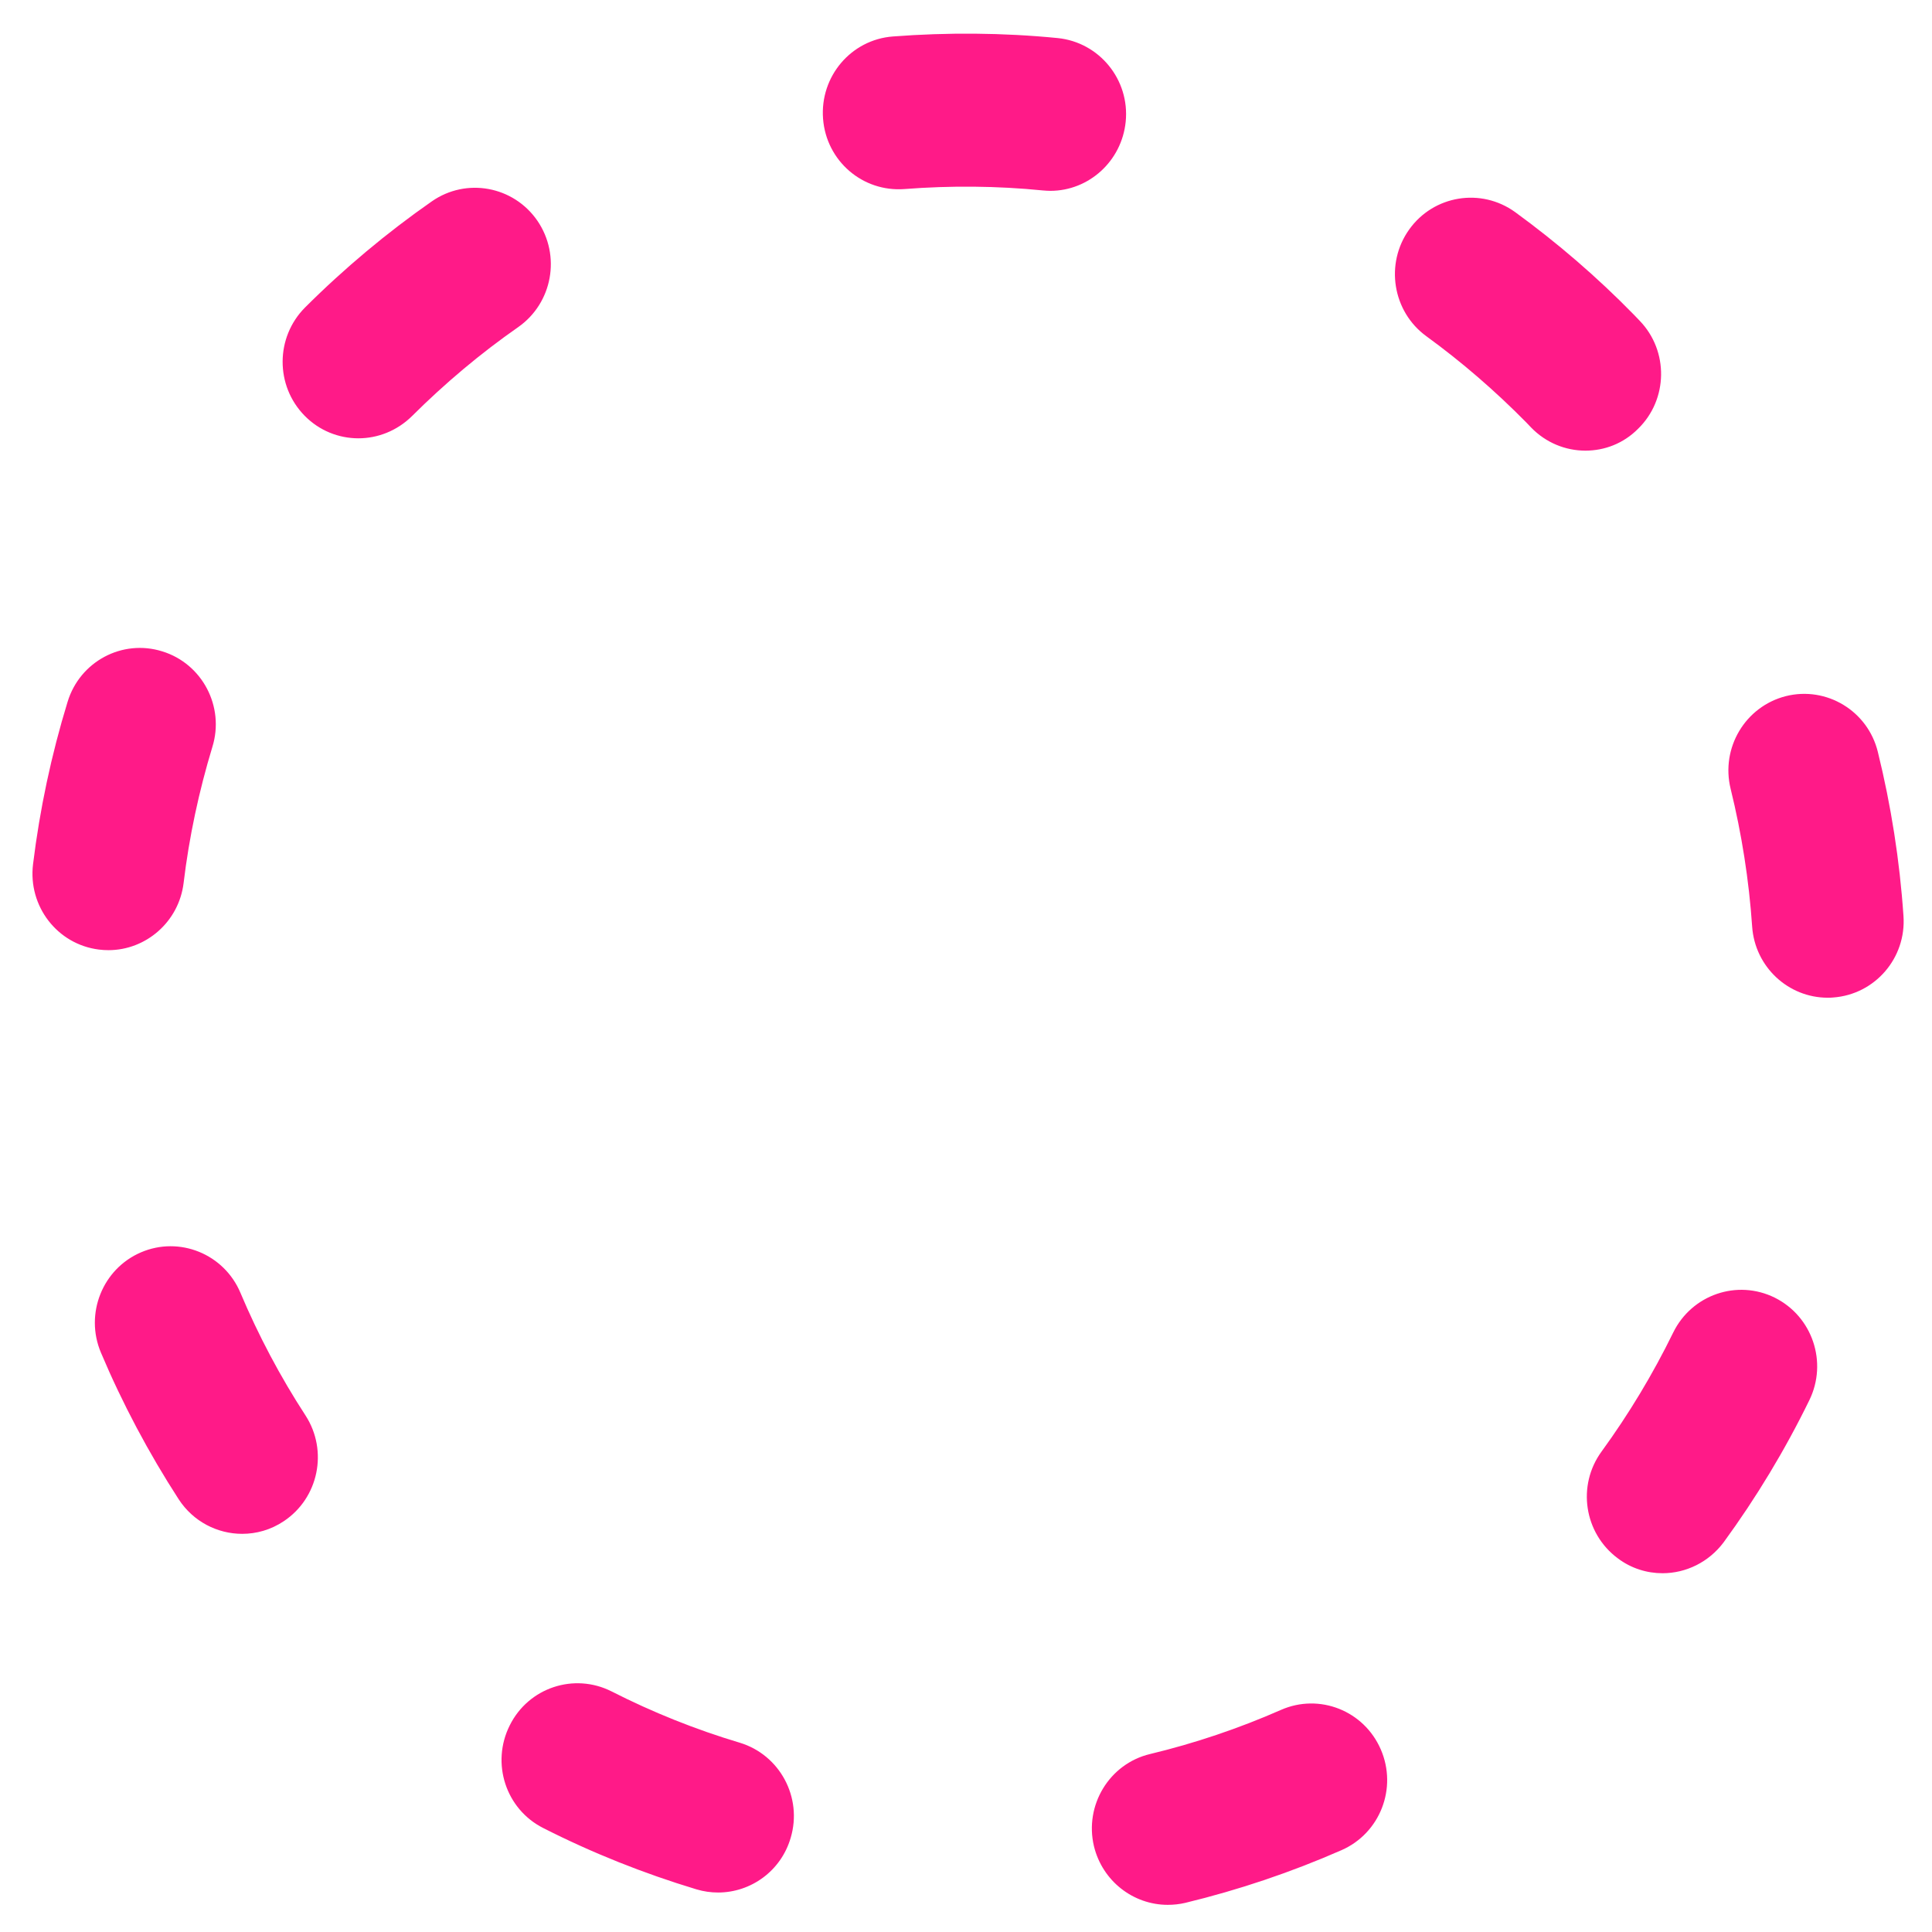 <svg width="286" height="286" viewBox="0 0 286 286" fill="none" xmlns="http://www.w3.org/2000/svg">
<g filter="url(#filter0_d)">
<path d="M142.984 266.23C109.6 266.23 78.319 253.067 54.836 229.125C31.558 205.39 18.853 173.938 19.028 140.544C19.203 107.178 32.288 75.874 55.829 52.404C79.195 29.11 110.126 16.3 142.955 16.3C176.339 16.3 207.62 29.463 231.102 53.405C254.381 77.141 267.086 108.592 266.91 141.957C266.735 175.322 253.65 206.626 230.109 230.097C206.743 253.391 175.813 266.23 142.984 266.23ZM142.955 26.342C112.754 26.342 84.306 38.121 62.81 59.53C41.167 81.116 29.134 109.917 28.958 140.602C28.812 171.317 40.495 200.236 61.904 222.057C83.488 244.056 112.258 256.188 142.955 256.188C173.155 256.188 201.603 244.409 223.099 223C244.742 201.414 256.776 172.613 256.951 141.928C257.126 111.242 245.443 82.294 224.034 60.473C202.45 38.474 173.651 26.342 142.955 26.342Z" fill="white"/>
<path d="M144.824 161.982C139.8 161.982 135.069 160.009 131.535 156.387C124.291 148.995 124.35 137.039 131.681 129.736C135.215 126.231 139.859 124.288 144.824 124.288C149.848 124.288 154.579 126.261 158.113 129.883C161.618 133.476 163.546 138.217 163.517 143.253C163.487 148.289 161.53 153 157.967 156.534C154.433 160.039 149.76 161.982 144.824 161.982ZM144.824 134.33C142.516 134.33 140.326 135.243 138.69 136.862C135.273 140.278 135.244 145.874 138.632 149.319C141.903 152.676 147.657 152.706 150.987 149.378C152.651 147.729 153.557 145.52 153.586 143.164C153.586 140.809 152.71 138.6 151.074 136.921C149.38 135.272 147.16 134.33 144.824 134.33Z" fill="white"/>
<path d="M57.173 58.382L61.758 53.817L228.883 224.266L224.297 228.831L57.173 58.382Z" fill="white"/>
<path d="M225.319 54.76L229.846 59.383L60.765 227.888L56.238 223.265L225.319 54.76Z" fill="white"/>
<path d="M261.916 138.747L261.887 145.226L24.139 143.871L24.168 137.393L261.916 138.747Z" fill="white"/>
<path d="M140.472 21.453L146.898 21.483L145.554 261.195L139.128 261.165L140.472 21.453Z" fill="white"/>
<path d="M253.855 184.834L251.372 190.812L32.23 97.843L34.712 91.865L253.855 184.834Z" fill="white"/>
<path d="M186.152 29.581L192.081 32.084L99.903 253.067L93.974 250.564L186.152 29.581Z" fill="white"/>
<path d="M95.171 31.554L101.13 29.11L190.855 251.094L184.896 253.538L95.171 31.554Z" fill="white"/>
<path d="M251.898 93.102L254.322 99.109L34.157 189.517L31.733 183.509L251.898 93.102Z" fill="white"/>
<path d="M172.863 277.98C167.781 277.98 163.195 274.476 161.939 269.293C160.508 263.227 164.218 257.101 170.234 255.658C176.864 254.068 183.407 251.859 189.628 249.121C195.323 246.618 201.924 249.239 204.407 254.981C206.889 260.724 204.29 267.379 198.595 269.882C191.147 273.151 183.378 275.772 175.462 277.686C174.586 277.892 173.71 277.98 172.863 277.98ZM106.299 276.155C105.248 276.155 104.167 276.007 103.087 275.683C95.288 273.328 87.665 270.294 80.422 266.613C74.872 263.816 72.653 257.013 75.456 251.418C78.231 245.823 84.978 243.584 90.527 246.382C96.603 249.474 102.999 252.036 109.512 253.98C115.441 255.776 118.829 262.078 117.048 268.056C115.617 272.974 111.148 276.155 106.299 276.155ZM246.115 228.89C243.807 228.89 241.471 228.183 239.485 226.681C234.49 222.97 233.41 215.903 237.09 210.867C241.12 205.331 244.684 199.411 247.692 193.257C250.438 187.661 257.155 185.335 262.734 188.103C268.283 190.871 270.591 197.644 267.845 203.269C264.253 210.631 259.988 217.699 255.169 224.296C252.949 227.27 249.561 228.89 246.115 228.89ZM35.851 223.059C32.2 223.059 28.608 221.262 26.447 217.935C22.007 211.073 18.122 203.77 14.939 196.231C12.515 190.488 15.172 183.833 20.868 181.389C26.563 178.945 33.164 181.624 35.588 187.367C38.246 193.669 41.488 199.794 45.227 205.537C48.615 210.779 47.154 217.787 41.985 221.203C40.086 222.47 37.954 223.059 35.851 223.059ZM270.561 143.695C264.72 143.695 259.784 139.13 259.375 133.152C258.908 126.29 257.827 119.429 256.191 112.773C254.702 106.707 258.353 100.582 264.369 99.05C270.386 97.548 276.49 101.23 277.98 107.296C279.937 115.218 281.222 123.404 281.777 131.591C282.215 137.834 277.542 143.223 271.35 143.665C271.087 143.695 270.824 143.695 270.561 143.695ZM16.049 136.656C15.581 136.656 15.114 136.627 14.647 136.568C8.484 135.802 4.132 130.148 4.891 123.934C5.885 115.807 7.608 107.708 10.003 99.904C11.814 93.926 18.093 90.569 24.022 92.424C29.951 94.25 33.281 100.611 31.441 106.56C29.455 113.097 27.994 119.9 27.177 126.732C26.476 132.445 21.627 136.656 16.049 136.656ZM234.695 62.711C231.774 62.711 228.853 61.562 226.634 59.265L225.933 58.529C221.347 53.876 216.382 49.577 211.154 45.778C206.13 42.126 204.991 35.029 208.613 29.964C212.234 24.899 219.244 23.75 224.297 27.402C230.518 31.937 236.447 37.031 241.88 42.597L242.727 43.481C247.05 47.957 246.933 55.142 242.493 59.471C240.332 61.651 237.528 62.711 234.695 62.711ZM53.054 60.885C50.163 60.885 47.271 59.766 45.081 57.528C40.729 53.081 40.758 45.925 45.168 41.508C50.952 35.736 57.289 30.435 63.919 25.811C69.031 22.248 76.011 23.544 79.546 28.668C83.079 33.822 81.794 40.86 76.712 44.423C71.134 48.31 65.847 52.757 60.97 57.616C58.75 59.795 55.888 60.885 53.054 60.885ZM155.485 24.251C155.105 24.251 154.754 24.221 154.375 24.192C147.628 23.515 140.706 23.456 133.9 23.986C127.679 24.457 122.305 19.804 121.838 13.561C121.37 7.318 125.985 1.87 132.177 1.399C140.267 0.78 148.504 0.839 156.565 1.634C162.728 2.253 167.255 7.789 166.642 14.002C166.058 19.863 161.18 24.251 155.485 24.251Z" fill="#FF1A88"/>
</g>
<defs>
<filter id="filter0_d" x="0.805" y="0.98" width="285" height="285" filterUnits="userSpaceOnUse" color-interpolation-filters="sRGB">
<feFlood flood-opacity="0" result="BackgroundImageFix"/>
<feColorMatrix in="SourceAlpha" type="matrix" values="0 0 0 0 0 0 0 0 0 0 0 0 0 0 0 0 0 0 127 0"/>
<feOffset dy="4"/>
<feGaussianBlur stdDeviation="2"/>
<feColorMatrix type="matrix" values="0 0 0 0 0 0 0 0 0 0 0 0 0 0 0 0 0 0 0.25 0"/>
<feBlend mode="normal" in2="BackgroundImageFix" result="effect1_dropShadow"/>
<feBlend mode="normal" in="SourceGraphic" in2="effect1_dropShadow" result="shape"/>
</filter>
</defs>
</svg>
